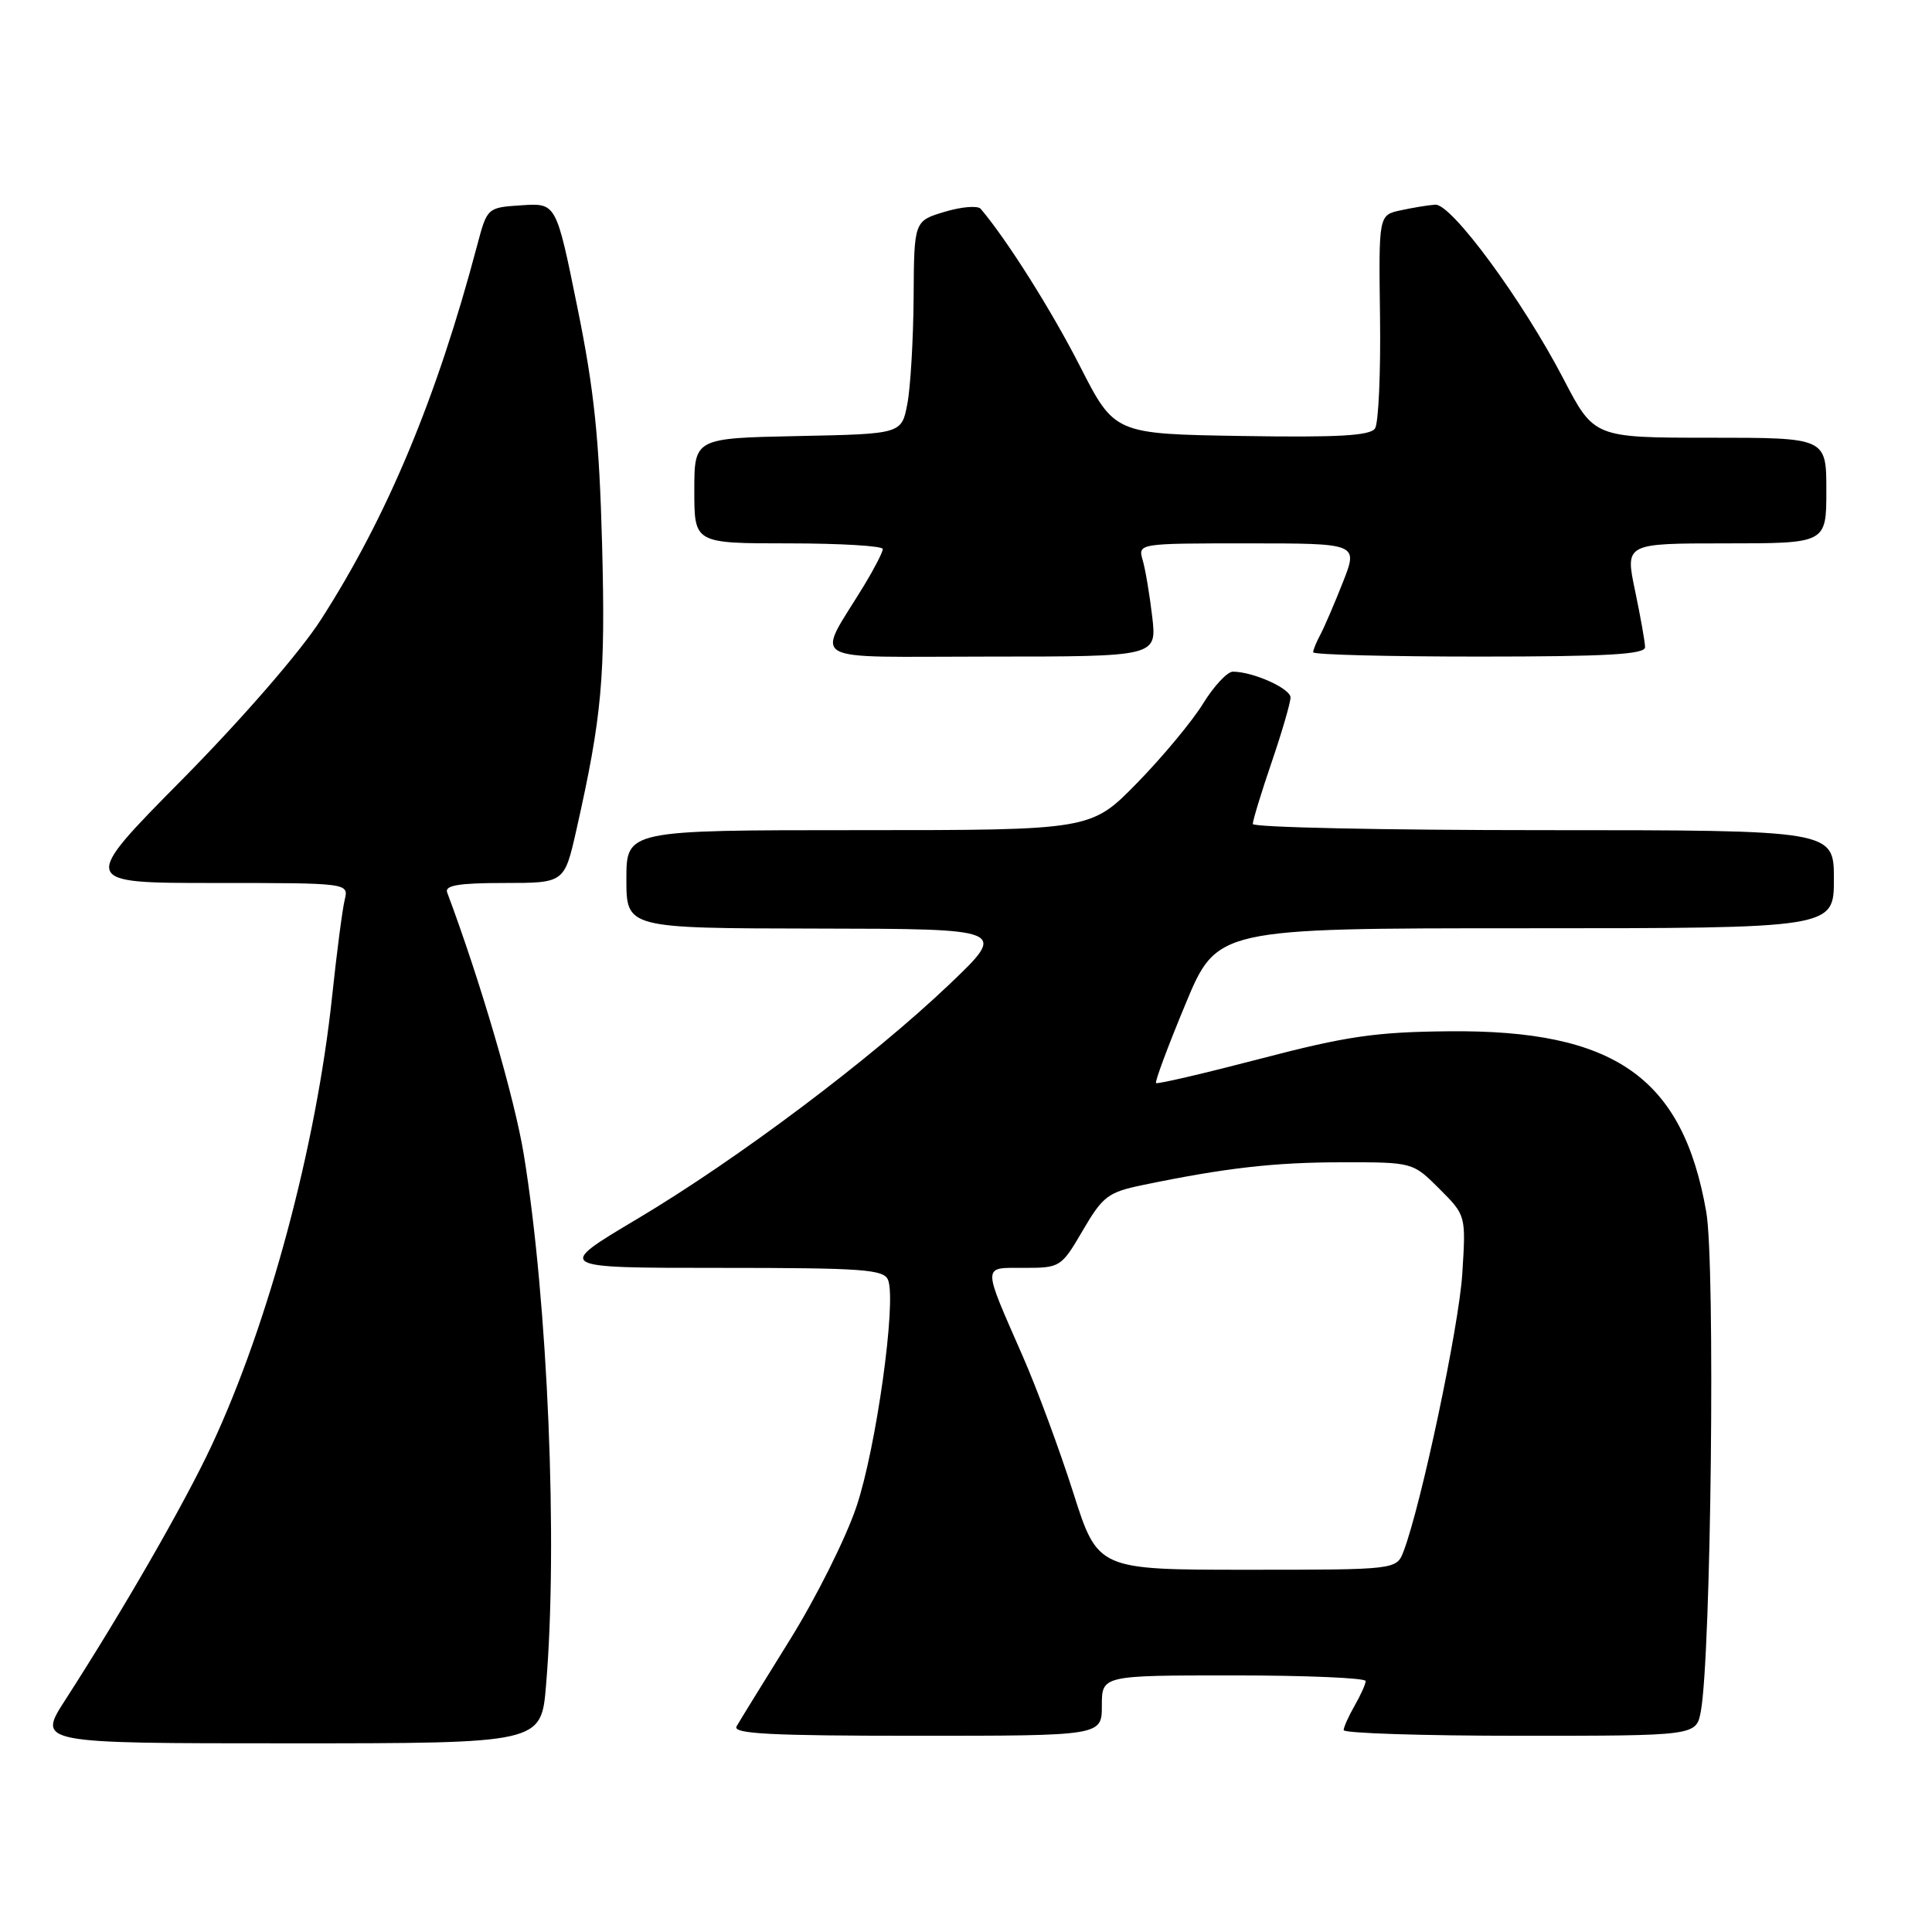 <?xml version="1.0" encoding="UTF-8" standalone="no"?>
<!DOCTYPE svg PUBLIC "-//W3C//DTD SVG 1.1//EN" "http://www.w3.org/Graphics/SVG/1.1/DTD/svg11.dtd" >
<svg xmlns="http://www.w3.org/2000/svg" xmlns:xlink="http://www.w3.org/1999/xlink" version="1.1" viewBox="0 0 256 256">
 <g >
 <path fill="currentColor"
d=" M 72.35 223.35 C 73.94 204.61 72.60 172.56 69.41 153.00 C 68.18 145.49 63.66 130.01 59.25 118.25 C 58.90 117.32 60.80 117.00 66.78 117.00 C 74.78 117.00 74.78 117.00 76.36 110.03 C 79.77 94.90 80.24 89.72 79.78 72.14 C 79.40 58.10 78.74 51.68 76.50 40.70 C 73.70 26.90 73.70 26.90 69.13 27.20 C 64.56 27.50 64.56 27.50 63.23 32.50 C 57.88 52.72 51.31 68.45 42.51 82.13 C 39.76 86.41 32.07 95.26 24.18 103.25 C 10.59 117.00 10.59 117.00 28.40 117.00 C 46.22 117.00 46.22 117.00 45.67 119.25 C 45.37 120.49 44.62 126.22 44.01 132.00 C 41.90 151.89 35.62 175.30 28.06 191.50 C 24.46 199.20 16.40 213.22 8.65 225.25 C 4.94 231.00 4.94 231.00 38.32 231.00 C 71.71 231.00 71.71 231.00 72.35 223.35 Z  M 146.00 226.00 C 146.00 222.00 146.00 222.00 163.50 222.00 C 173.12 222.00 180.98 222.34 180.96 222.75 C 180.95 223.16 180.29 224.62 179.50 226.00 C 178.71 227.38 178.05 228.84 178.04 229.25 C 178.02 229.66 188.52 230.00 201.39 230.00 C 224.77 230.00 224.77 230.00 225.37 226.75 C 226.73 219.37 227.30 167.52 226.09 160.60 C 222.99 142.77 213.97 136.44 192.00 136.65 C 182.28 136.74 178.42 137.30 167.00 140.29 C 159.57 142.23 153.36 143.68 153.18 143.51 C 153.01 143.34 154.75 138.65 157.06 133.10 C 161.25 123.00 161.25 123.00 202.12 123.00 C 243.00 123.00 243.00 123.00 243.00 116.50 C 243.00 110.00 243.00 110.00 204.50 110.00 C 183.32 110.00 166.00 109.63 166.00 109.18 C 166.00 108.72 167.12 105.04 168.50 101.00 C 169.88 96.96 171.00 93.10 171.00 92.42 C 171.00 91.23 166.03 89.00 163.36 89.00 C 162.63 89.00 160.84 90.91 159.40 93.25 C 157.96 95.59 154.03 100.31 150.67 103.75 C 144.56 110.00 144.56 110.00 113.78 110.00 C 83.00 110.00 83.00 110.00 83.00 116.50 C 83.00 123.00 83.00 123.00 108.25 123.04 C 133.50 123.08 133.50 123.08 125.80 130.43 C 115.44 140.29 97.75 153.59 84.44 161.51 C 73.53 168.00 73.53 168.00 95.30 168.00 C 114.43 168.00 117.14 168.20 117.68 169.62 C 118.80 172.52 116.10 191.86 113.49 199.62 C 112.10 203.78 108.11 211.76 104.63 217.34 C 101.16 222.93 97.99 228.06 97.60 228.75 C 97.03 229.74 102.08 230.00 121.44 230.00 C 146.00 230.00 146.00 230.00 146.00 226.00 Z  M 152.68 81.75 C 152.34 78.86 151.78 75.49 151.42 74.25 C 150.77 72.00 150.77 72.00 165.37 72.00 C 179.97 72.00 179.97 72.00 177.94 77.15 C 176.83 79.98 175.48 83.10 174.96 84.08 C 174.43 85.06 174.00 86.12 174.00 86.43 C 174.00 86.75 183.90 87.00 196.00 87.00 C 212.94 87.00 218.00 86.71 217.98 85.75 C 217.97 85.06 217.37 81.69 216.65 78.25 C 215.34 72.00 215.34 72.00 228.67 72.00 C 242.00 72.00 242.00 72.00 242.00 65.00 C 242.00 58.00 242.00 58.00 226.61 58.00 C 211.22 58.00 211.22 58.00 207.16 50.19 C 201.73 39.76 192.32 26.97 190.18 27.12 C 189.26 27.18 187.19 27.52 185.59 27.87 C 182.68 28.50 182.68 28.50 182.86 42.00 C 182.96 49.42 182.66 56.07 182.20 56.77 C 181.55 57.74 177.30 57.98 164.52 57.77 C 147.68 57.50 147.68 57.50 143.09 48.50 C 139.31 41.10 133.46 31.82 129.95 27.67 C 129.56 27.22 127.42 27.39 125.19 28.06 C 121.12 29.28 121.12 29.28 121.06 39.39 C 121.02 44.95 120.65 51.30 120.23 53.50 C 119.47 57.50 119.47 57.50 105.73 57.78 C 92.00 58.06 92.00 58.06 92.00 65.03 C 92.00 72.00 92.00 72.00 104.50 72.00 C 111.38 72.00 116.99 72.34 116.98 72.75 C 116.97 73.16 115.87 75.30 114.54 77.50 C 108.10 88.11 106.16 87.00 131.11 87.00 C 153.28 87.00 153.28 87.00 152.68 81.75 Z  M 142.20 197.75 C 140.40 192.11 137.40 183.99 135.52 179.71 C 130.11 167.34 130.09 168.00 135.72 168.00 C 140.49 168.00 140.63 167.91 143.48 163.03 C 146.13 158.50 146.83 157.97 151.44 157.02 C 162.39 154.75 168.88 154.01 177.85 154.01 C 187.20 154.00 187.20 154.00 190.73 157.53 C 194.25 161.05 194.25 161.05 193.76 168.78 C 193.32 175.77 188.32 199.40 185.99 205.53 C 185.05 208.00 185.05 208.00 165.25 208.00 C 145.46 208.00 145.46 208.00 142.20 197.75 Z "/>
</g>
</svg>